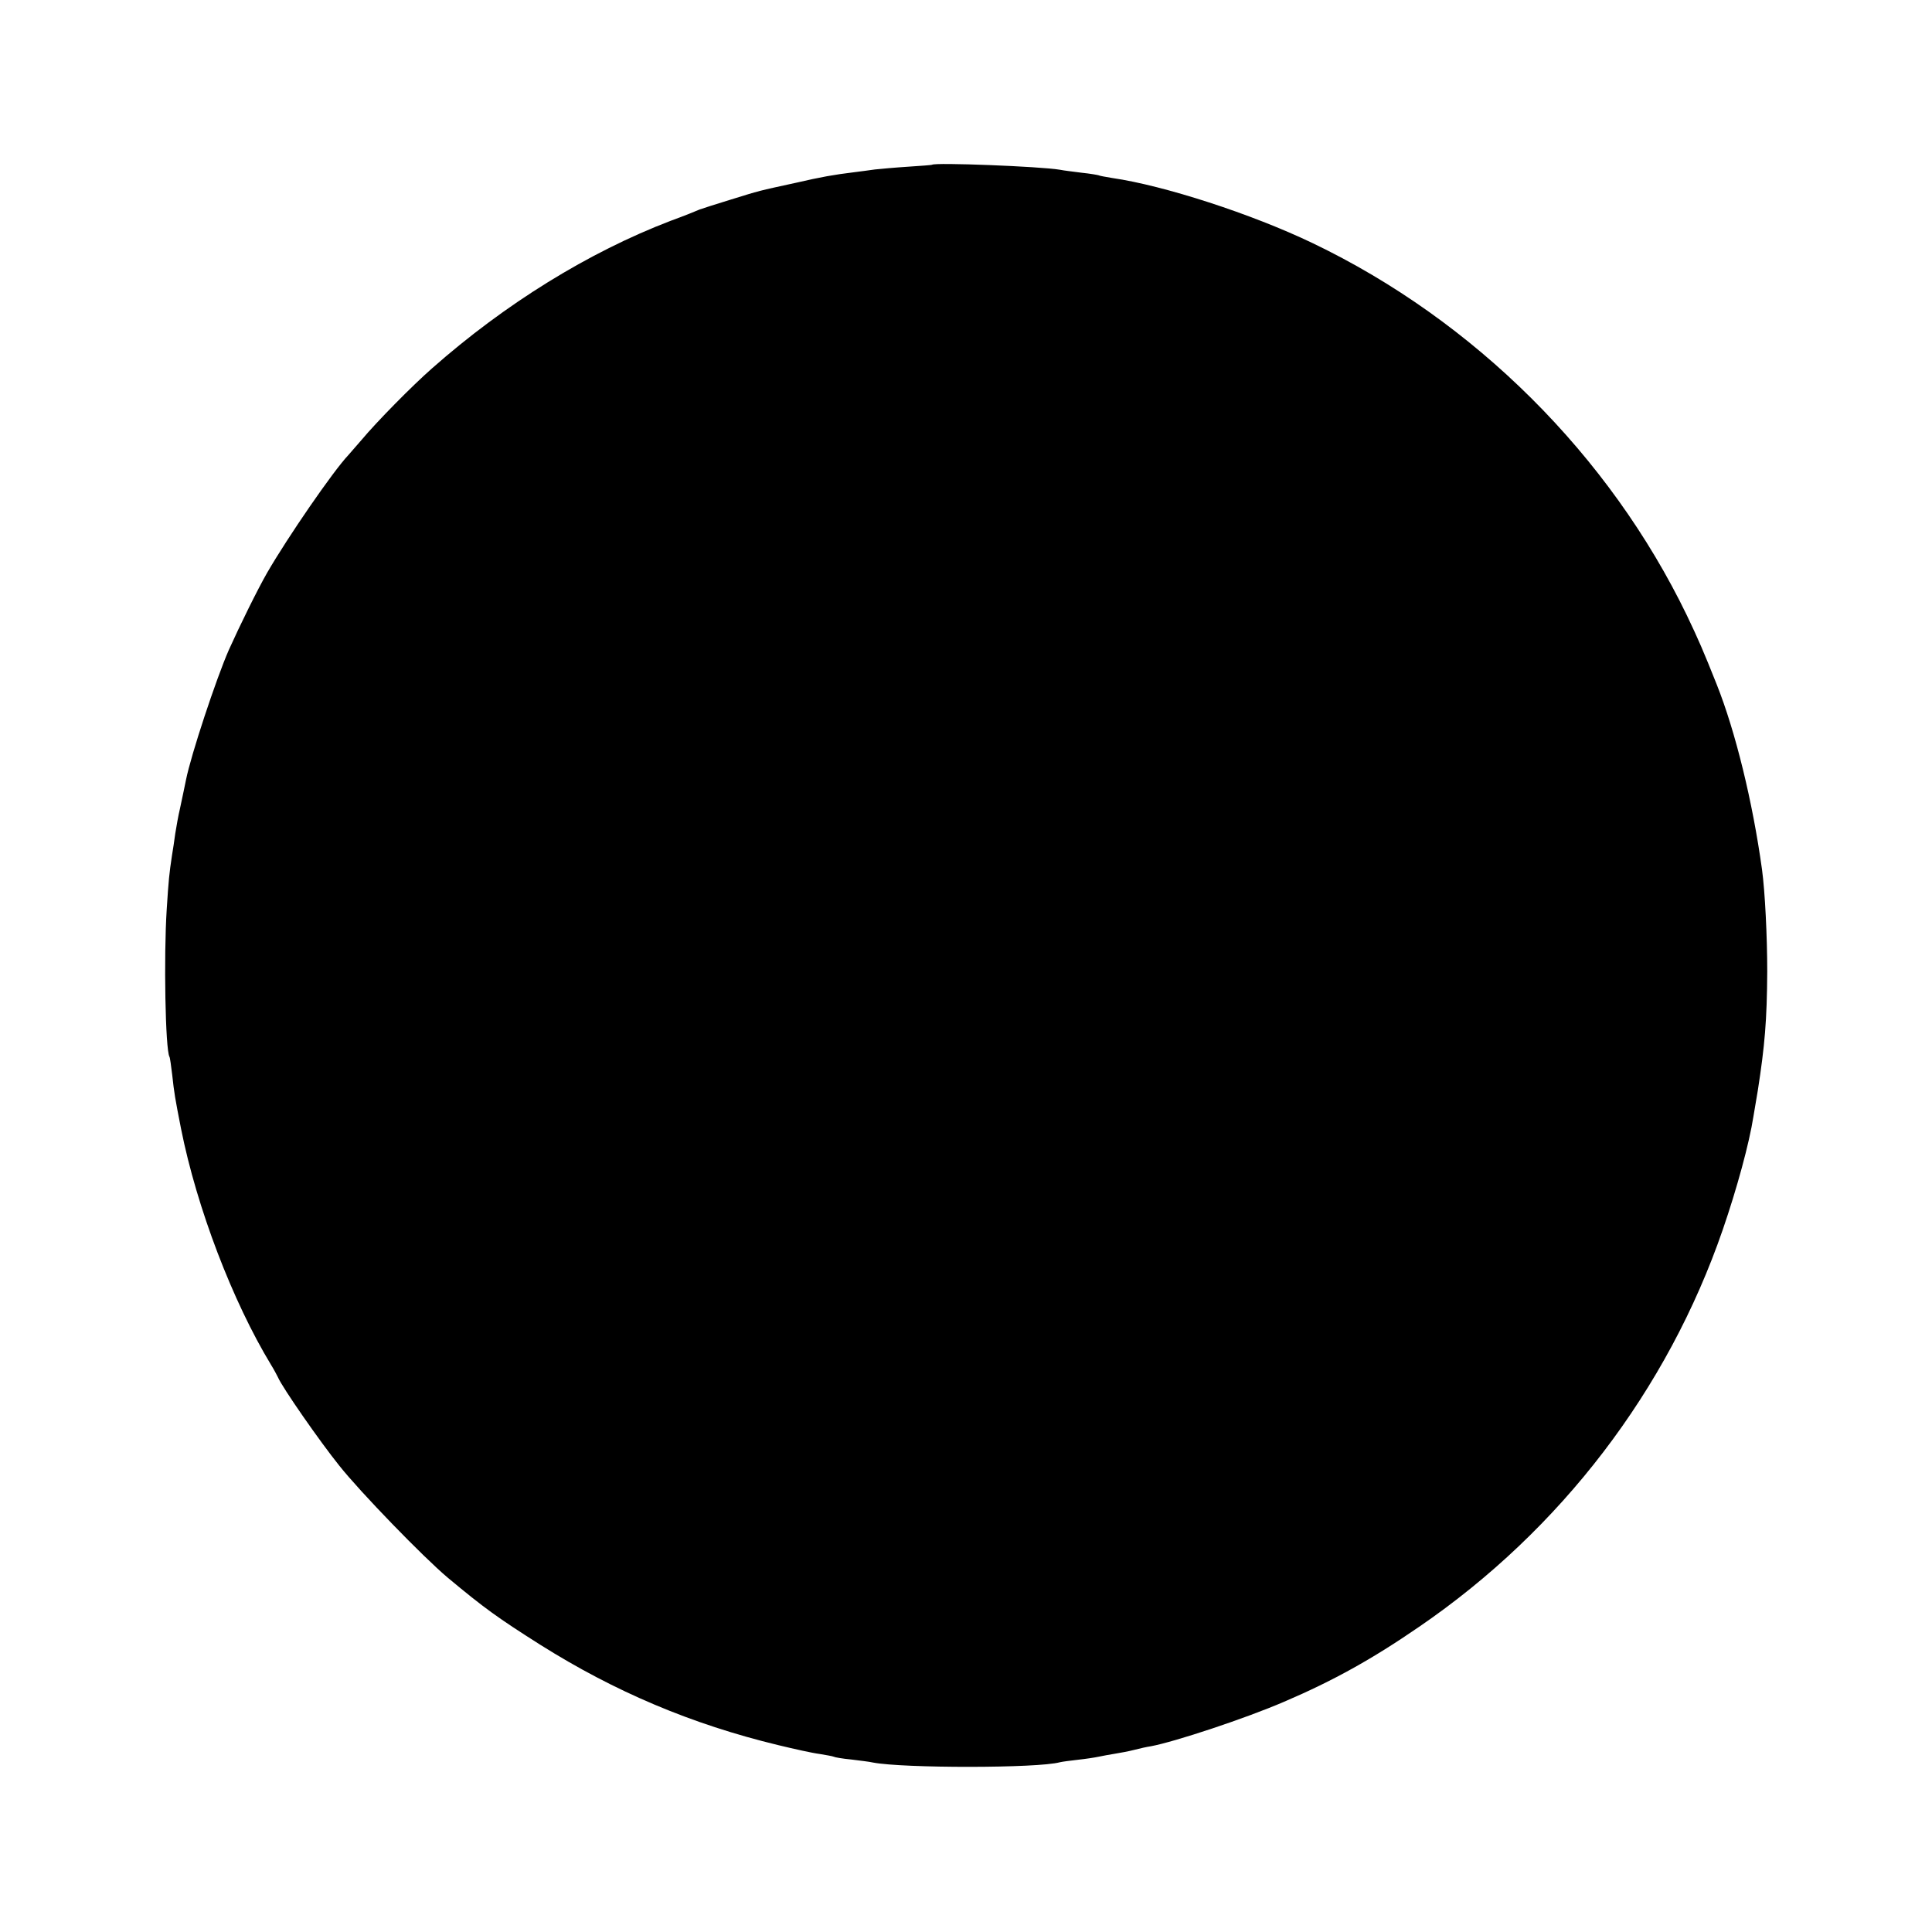 <?xml version="1.0" standalone="no"?>
<!DOCTYPE svg PUBLIC "-//W3C//DTD SVG 20010904//EN"
 "http://www.w3.org/TR/2001/REC-SVG-20010904/DTD/svg10.dtd">
<svg version="1.0" xmlns="http://www.w3.org/2000/svg"
 width="700pt" height="700pt" viewBox="0 0 700 700"
 preserveAspectRatio="xMidYMid meet">
<g transform="translate(0,700) scale(0.1,-0.1)"
fill="#000000" stroke="none">
<path d="M3377 6403 c-1 -1 -40 -4 -87 -7 -47 -3 -101 -8 -120 -10 -19 -3 -53
-7 -75 -10 -74 -9 -119 -17 -210 -38 -142 -31 -127 -27 -240 -62 -49 -15 -99
-31 -110 -35 -11 -5 -58 -24 -105 -41 -298 -114 -600 -301 -864 -534 -73 -64
-201 -194 -257 -261 -19 -22 -40 -46 -47 -54 -55 -58 -220 -298 -294 -426 -35
-61 -99 -191 -139 -280 -46 -105 -137 -380 -155 -470 -6 -29 -11 -54 -22 -105
-6 -25 -13 -65 -17 -90 -3 -25 -9 -61 -12 -80 -10 -67 -12 -86 -19 -195 -11
-171 -5 -508 10 -534 2 -3 6 -33 10 -66 7 -65 10 -83 32 -195 57 -286 187
-626 326 -855 10 -16 21 -37 25 -45 15 -36 152 -233 222 -320 76 -96 306 -333
393 -406 133 -111 182 -146 335 -243 270 -170 548 -288 863 -364 58 -14 125
-29 150 -32 24 -4 47 -8 51 -10 3 -2 31 -7 63 -10 31 -4 67 -8 79 -11 110 -21
597 -21 677 1 8 2 38 6 65 9 28 3 61 8 75 11 14 3 41 8 60 11 19 3 51 9 70 14
19 5 46 11 60 13 86 16 343 101 482 161 178 76 320 155 490 272 513 351 900
858 1100 1439 51 148 96 313 111 410 3 17 10 59 16 95 25 161 33 253 34 430 0
126 -8 289 -19 370 -34 246 -96 499 -164 670 -49 123 -66 162 -108 250 -281
581 -770 1068 -1356 1349 -221 106 -539 209 -726 236 -24 4 -47 8 -50 10 -3 1
-30 6 -60 9 -30 4 -66 8 -80 11 -70 12 -455 27 -463 18z"/>
</g>
</svg>
